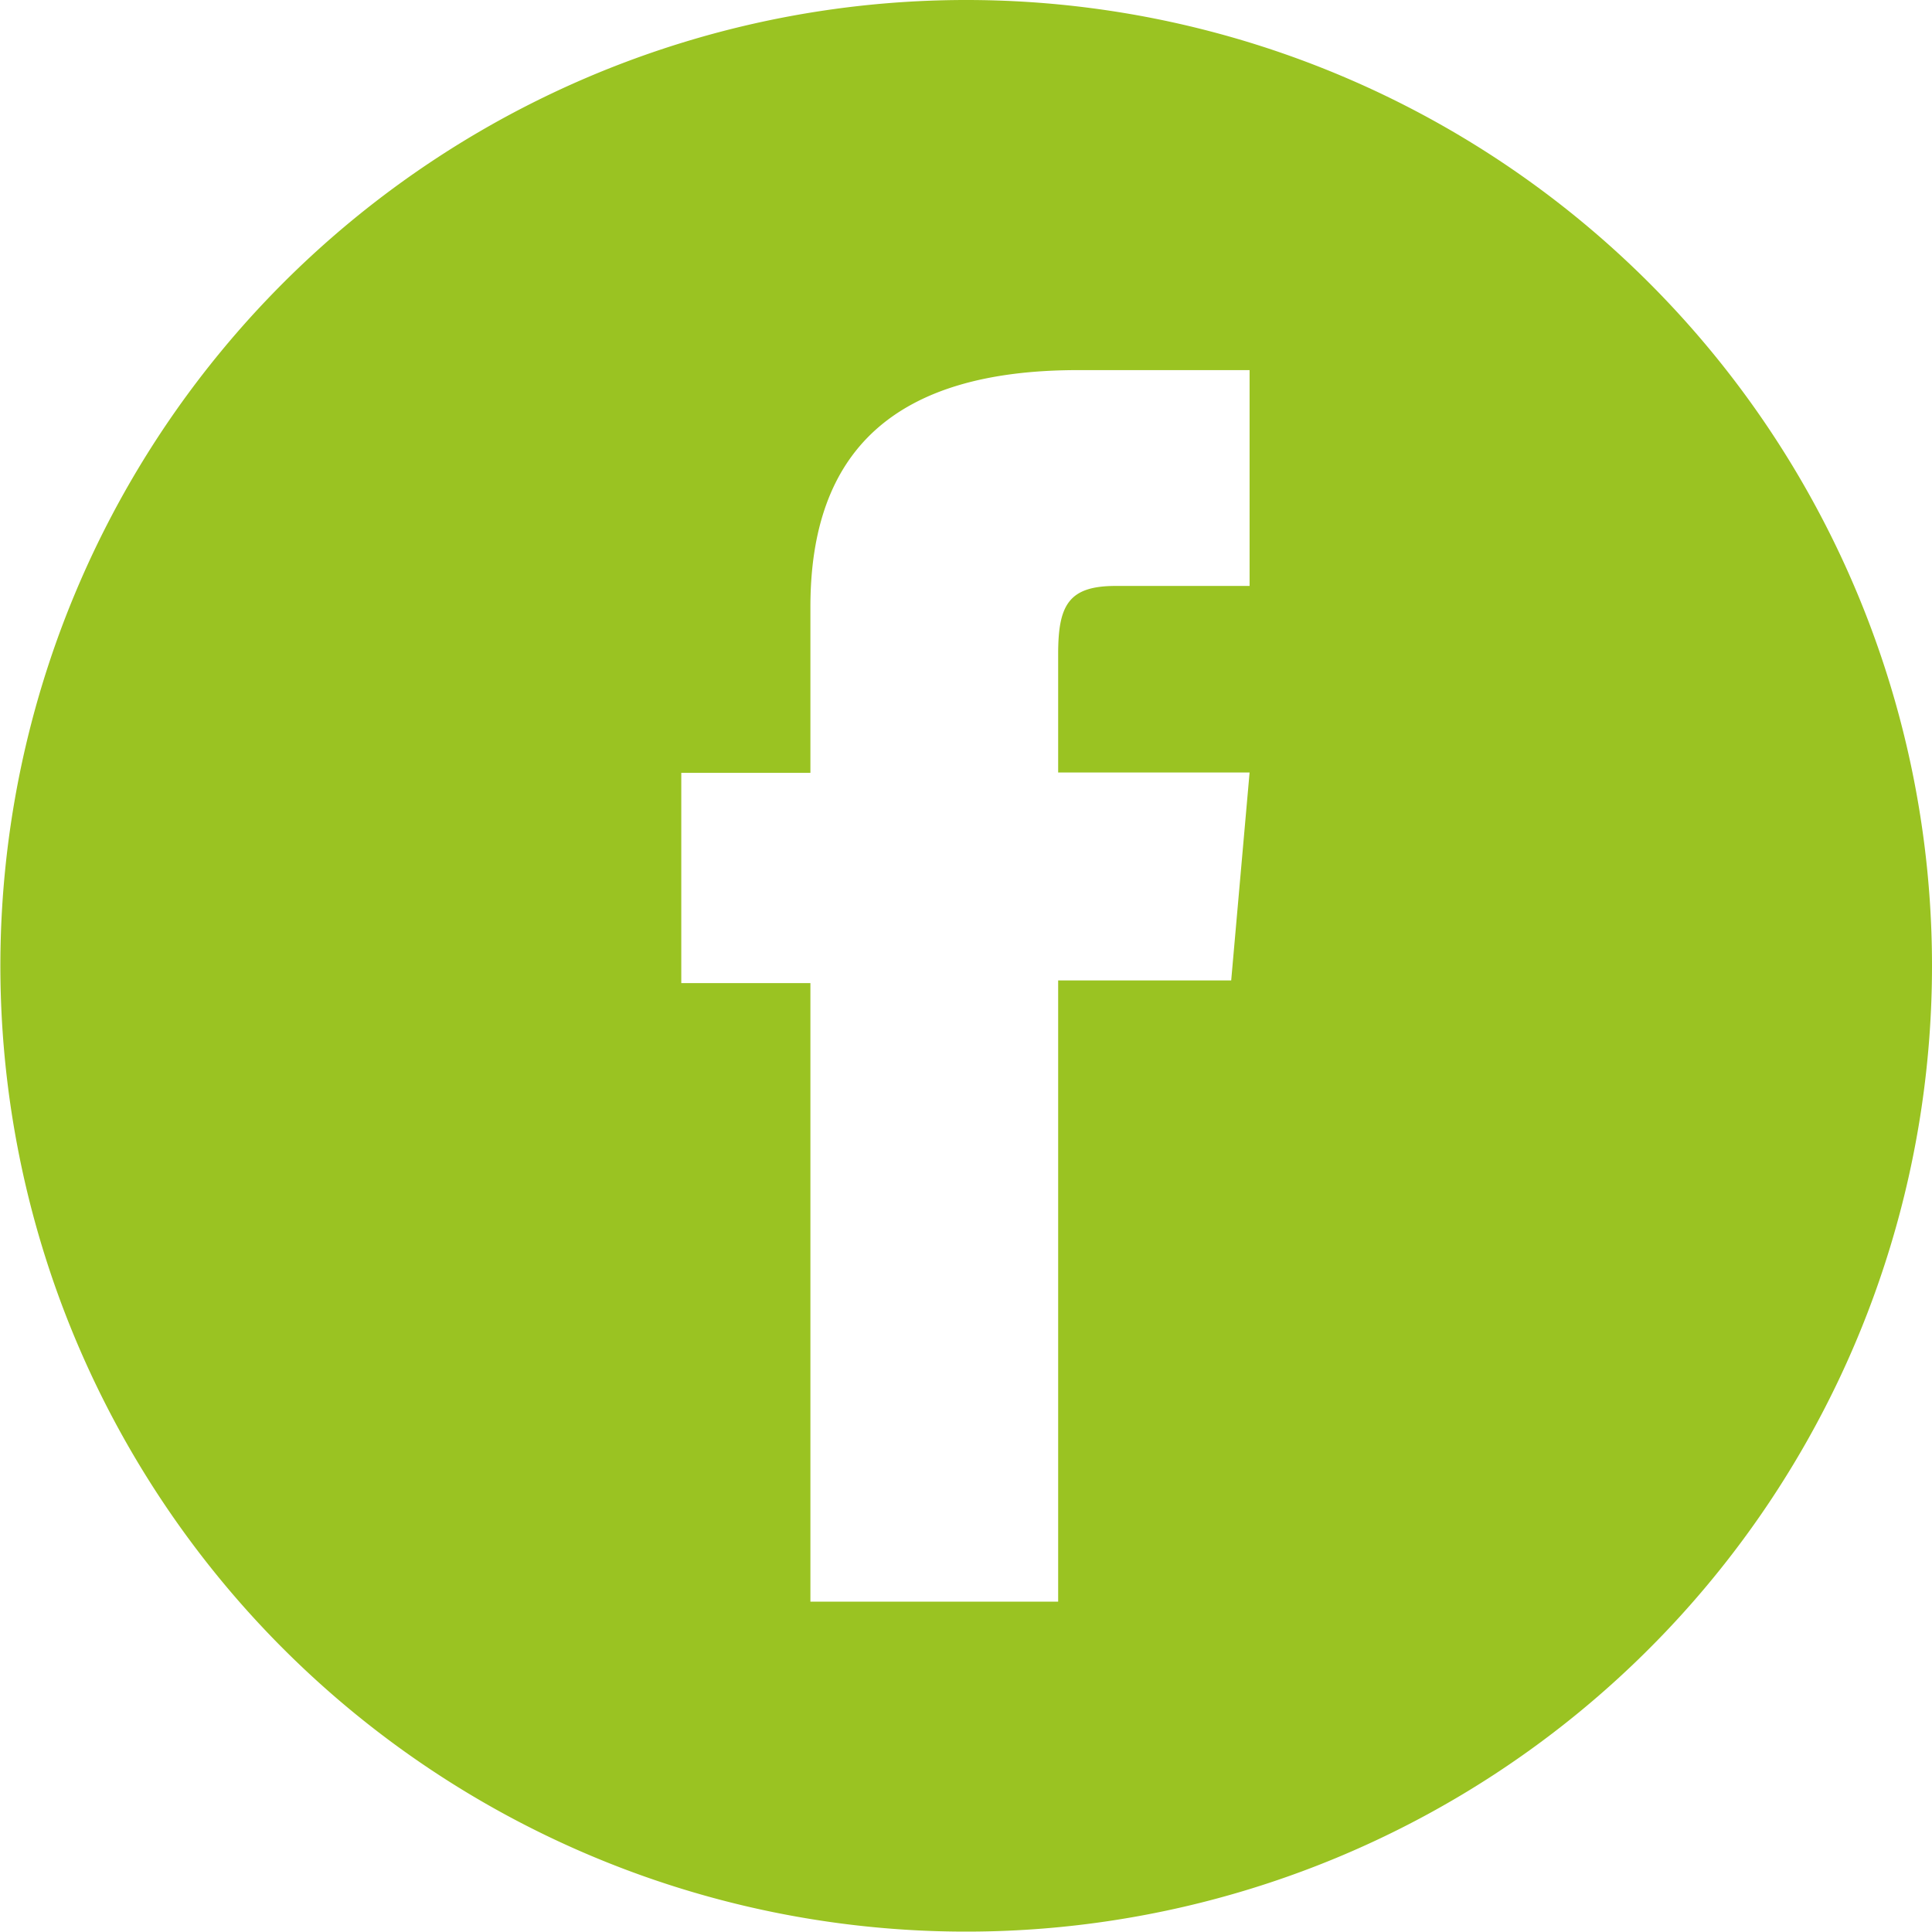 <svg xmlns="http://www.w3.org/2000/svg" viewBox="0 0 51.47 51.47"><defs><style>.cls-1{fill:#9ac322;}</style></defs><title>Asset 20</title><g id="Layer_2" data-name="Layer 2"><g id="Layer_7" data-name="Layer 7"><path id="_Compound_Path_" data-name="&lt;Compound Path&gt;" class="cls-1" d="M25.73,0A25.73,25.73,0,1,0,51.47,25.73,25.73,25.73,0,0,0,25.73,0Zm7.56,15.61H29.72c-1.26,0-1.53.52-1.53,1.82v3.15h5.1l-.49,5.54H28.19V42.67H21.59V26.19H18.15V20.59h3.44V16.17c0-4.14,2.22-6.31,7.13-6.31h4.57Z"/></g></g></svg>